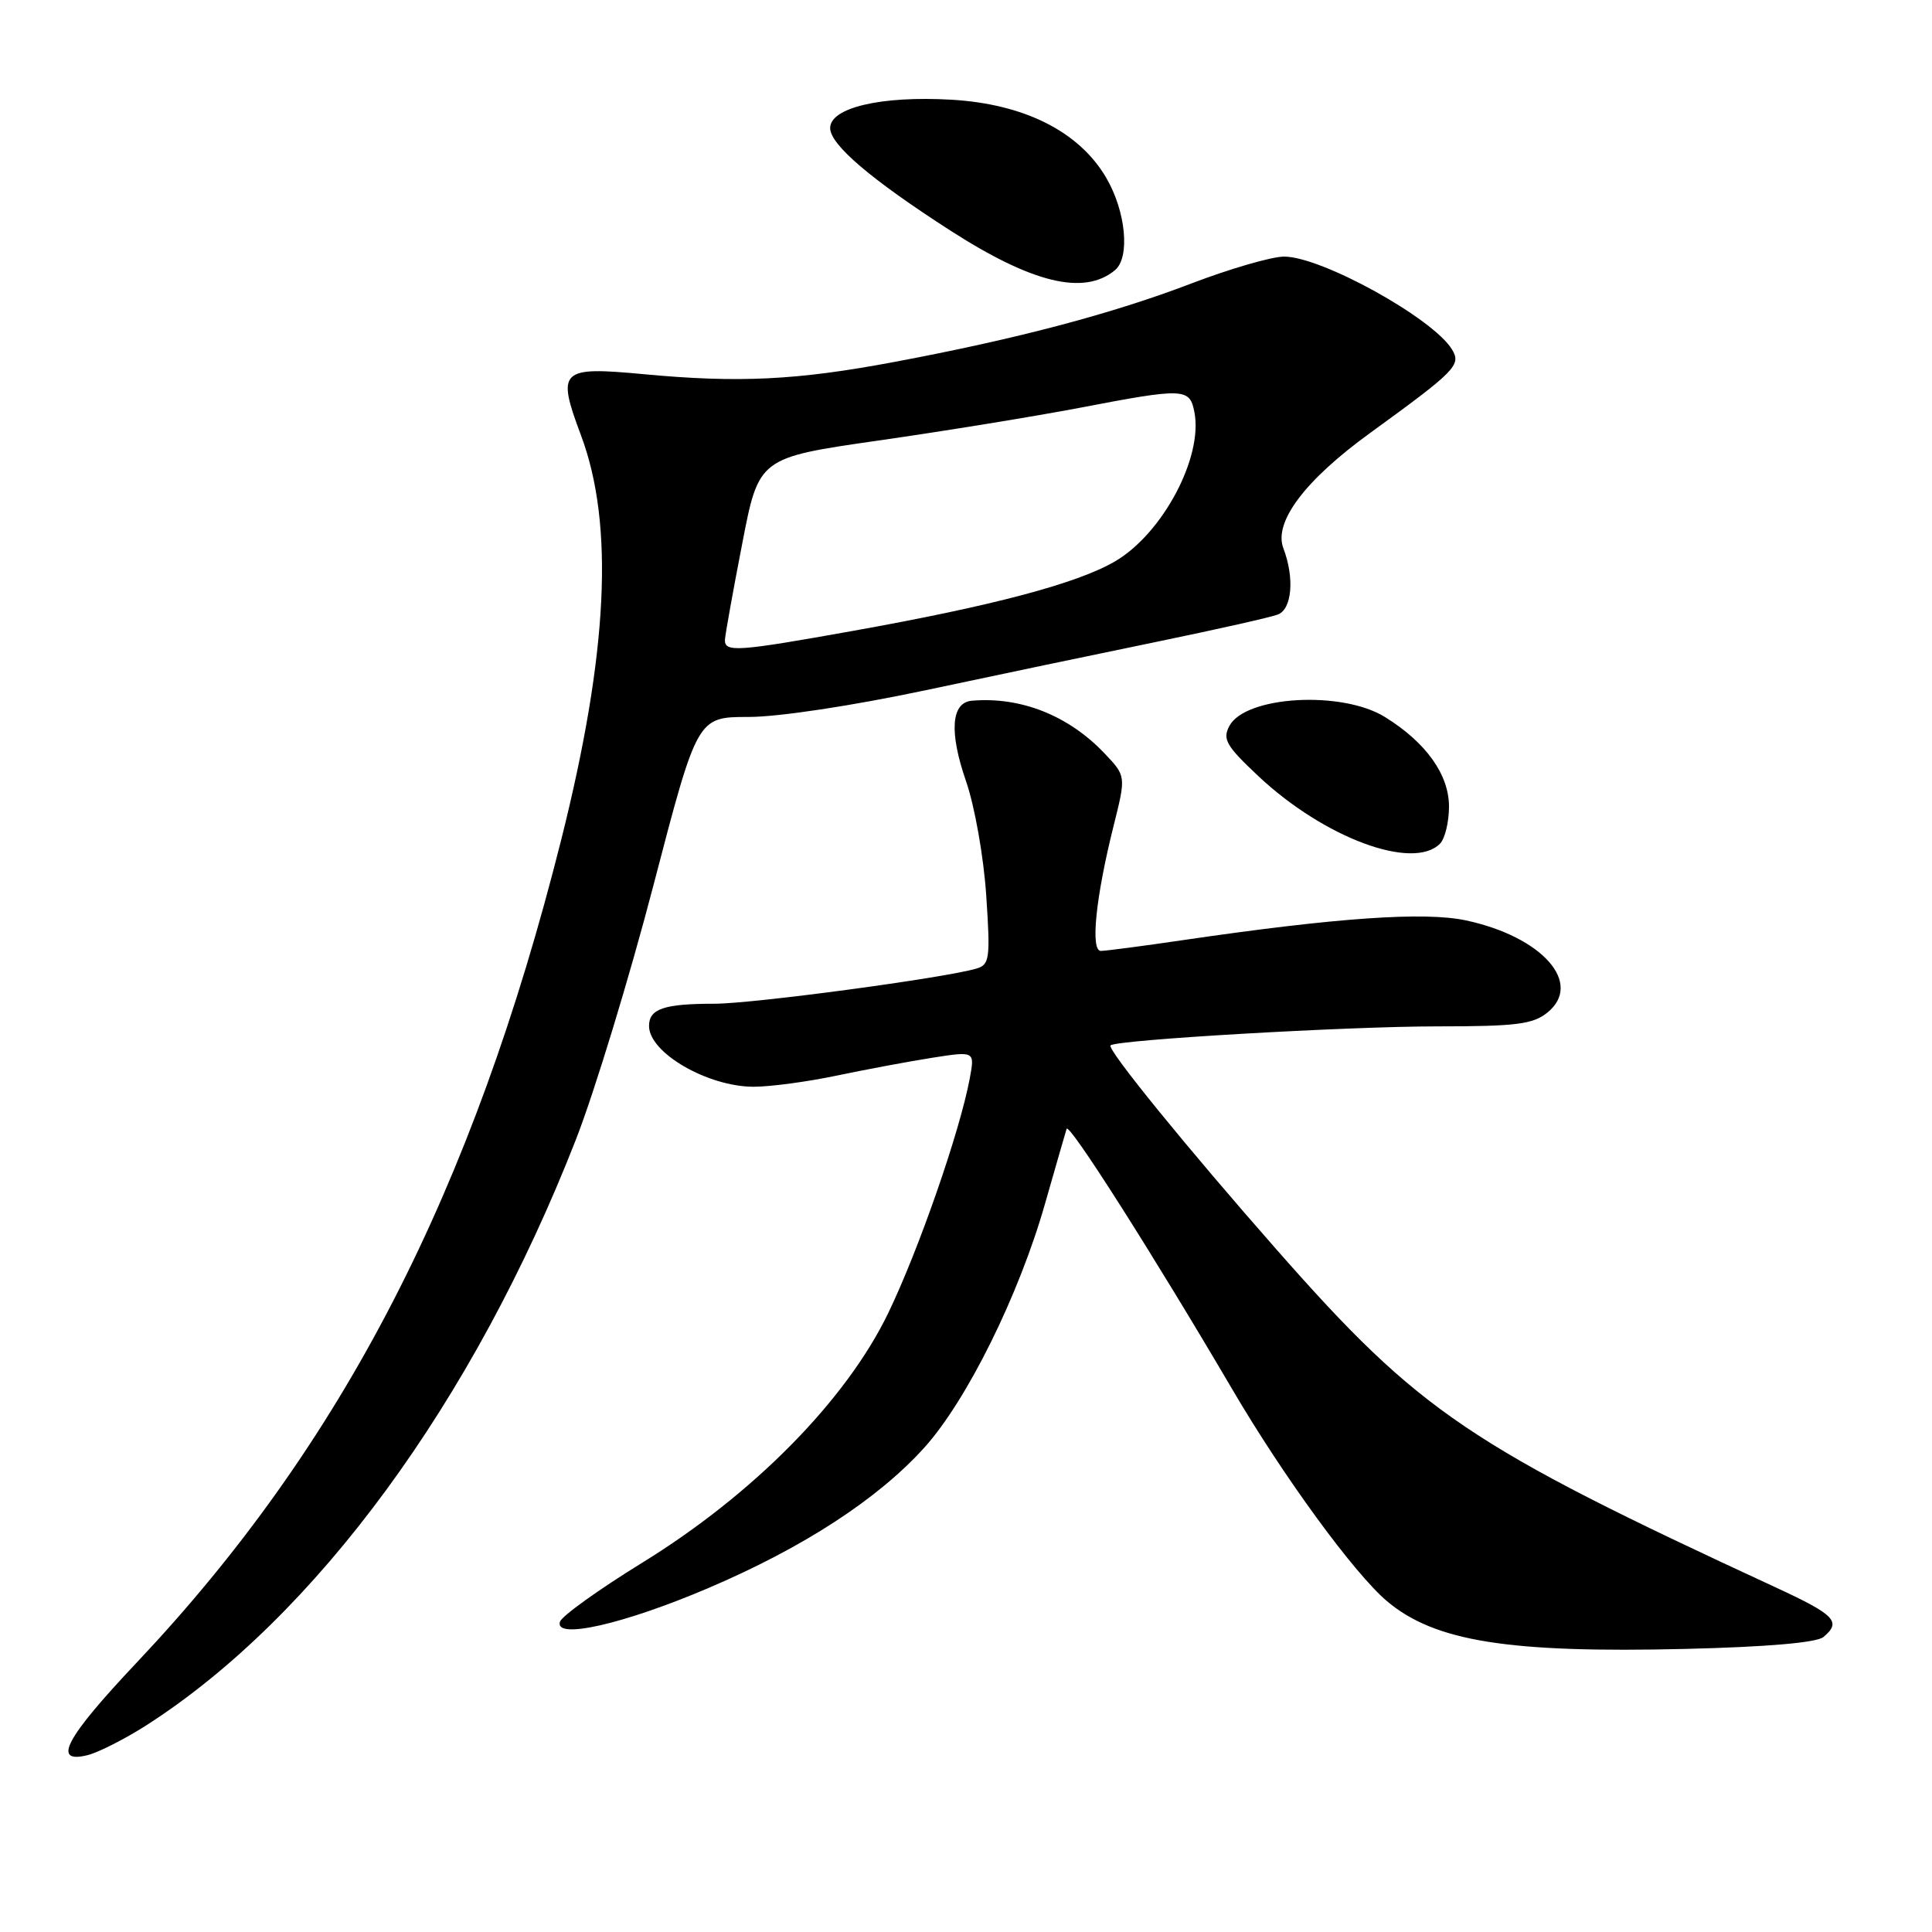 <?xml version="1.0" encoding="UTF-8" standalone="no"?>
<!DOCTYPE svg PUBLIC "-//W3C//DTD SVG 1.1//EN" "http://www.w3.org/Graphics/SVG/1.1/DTD/svg11.dtd" >
<svg xmlns="http://www.w3.org/2000/svg" xmlns:xlink="http://www.w3.org/1999/xlink" version="1.1" viewBox="0 0 256 256">
 <g >
 <path fill="currentColor"
d=" M 19.38 228.62 C 41.81 214.25 62.74 185.72 76.31 151.00 C 78.78 144.68 83.41 129.49 86.60 117.25 C 92.40 95.00 92.40 95.00 99.19 95.00 C 103.17 95.00 112.92 93.52 122.74 91.44 C 131.96 89.48 145.83 86.57 153.57 84.98 C 161.31 83.38 168.39 81.79 169.32 81.43 C 171.20 80.71 171.55 76.58 170.05 72.64 C 168.74 69.18 172.89 63.65 181.55 57.37 C 192.90 49.13 193.65 48.37 192.40 46.31 C 189.90 42.18 175.11 34.00 170.15 34.00 C 168.51 34.00 162.97 35.61 157.84 37.57 C 147.32 41.59 134.71 44.92 118.50 47.96 C 105.57 50.39 97.87 50.76 85.27 49.58 C 74.20 48.54 73.73 49.00 76.99 57.70 C 81.41 69.51 80.57 86.55 74.37 111.25 C 62.63 157.93 45.39 191.38 18.18 220.23 C 8.65 230.32 6.82 233.76 11.63 232.56 C 13.07 232.19 16.56 230.42 19.38 228.62 Z  M 241.60 216.92 C 244.05 214.89 243.18 213.99 235.25 210.32 C 194.62 191.54 188.17 187.18 169.26 165.70 C 157.32 152.14 146.65 139.02 147.15 138.52 C 147.89 137.78 178.51 136.00 190.47 136.00 C 200.91 136.00 203.12 135.72 205.04 134.17 C 209.82 130.30 204.37 124.13 194.26 121.96 C 188.74 120.78 177.13 121.59 156.76 124.57 C 151.40 125.36 146.50 126.00 145.87 126.00 C 144.46 126.00 145.19 118.88 147.56 109.42 C 149.21 102.83 149.21 102.83 146.35 99.82 C 141.58 94.80 135.24 92.29 128.77 92.85 C 126.03 93.09 125.75 97.00 128.00 103.50 C 129.16 106.86 130.34 113.53 130.68 118.64 C 131.24 127.03 131.13 127.82 129.39 128.34 C 125.17 129.59 99.78 133.00 94.66 133.00 C 87.98 133.00 86.00 133.67 86.00 135.95 C 86.00 139.50 93.77 144.00 99.88 144.00 C 102.08 144.00 107.05 143.33 110.93 142.51 C 114.82 141.70 120.51 140.63 123.58 140.15 C 129.17 139.28 129.17 139.28 128.50 142.89 C 127.18 149.96 121.73 165.63 117.69 174.00 C 112.10 185.55 99.84 197.99 85.08 207.08 C 79.35 210.61 74.46 214.12 74.20 214.88 C 73.40 217.31 82.63 215.22 93.85 210.43 C 106.49 205.04 116.36 198.61 122.51 191.78 C 128.14 185.51 135.02 171.61 138.47 159.50 C 139.89 154.55 141.17 150.08 141.33 149.58 C 141.62 148.65 152.80 166.23 163.30 184.12 C 170.09 195.70 179.46 208.52 183.79 212.17 C 190.12 217.50 199.86 219.05 223.35 218.49 C 234.12 218.23 240.70 217.66 241.60 216.92 Z  M 190.80 111.80 C 191.46 111.14 192.00 108.92 192.00 106.88 C 192.00 102.63 188.95 98.37 183.50 95.00 C 177.79 91.47 165.03 92.21 162.90 96.19 C 161.96 97.95 162.47 98.83 166.76 102.86 C 175.47 111.03 187.21 115.39 190.80 111.80 Z  M 147.74 35.80 C 149.77 34.11 149.19 28.00 146.57 23.54 C 142.99 17.43 135.72 13.77 126.04 13.21 C 116.76 12.68 110.00 14.26 110.00 16.97 C 110.00 19.17 115.41 23.78 125.91 30.54 C 136.80 37.54 143.65 39.19 147.74 35.80 Z  M 96.06 84.75 C 96.10 84.06 97.12 78.36 98.34 72.08 C 100.54 60.65 100.54 60.65 116.42 58.37 C 125.15 57.12 137.11 55.17 142.99 54.05 C 156.97 51.37 157.65 51.40 158.27 54.64 C 159.42 60.63 154.02 70.74 147.72 74.40 C 142.72 77.32 131.50 80.29 113.05 83.59 C 97.63 86.35 95.98 86.47 96.06 84.75 Z "/>
</g>
</svg>